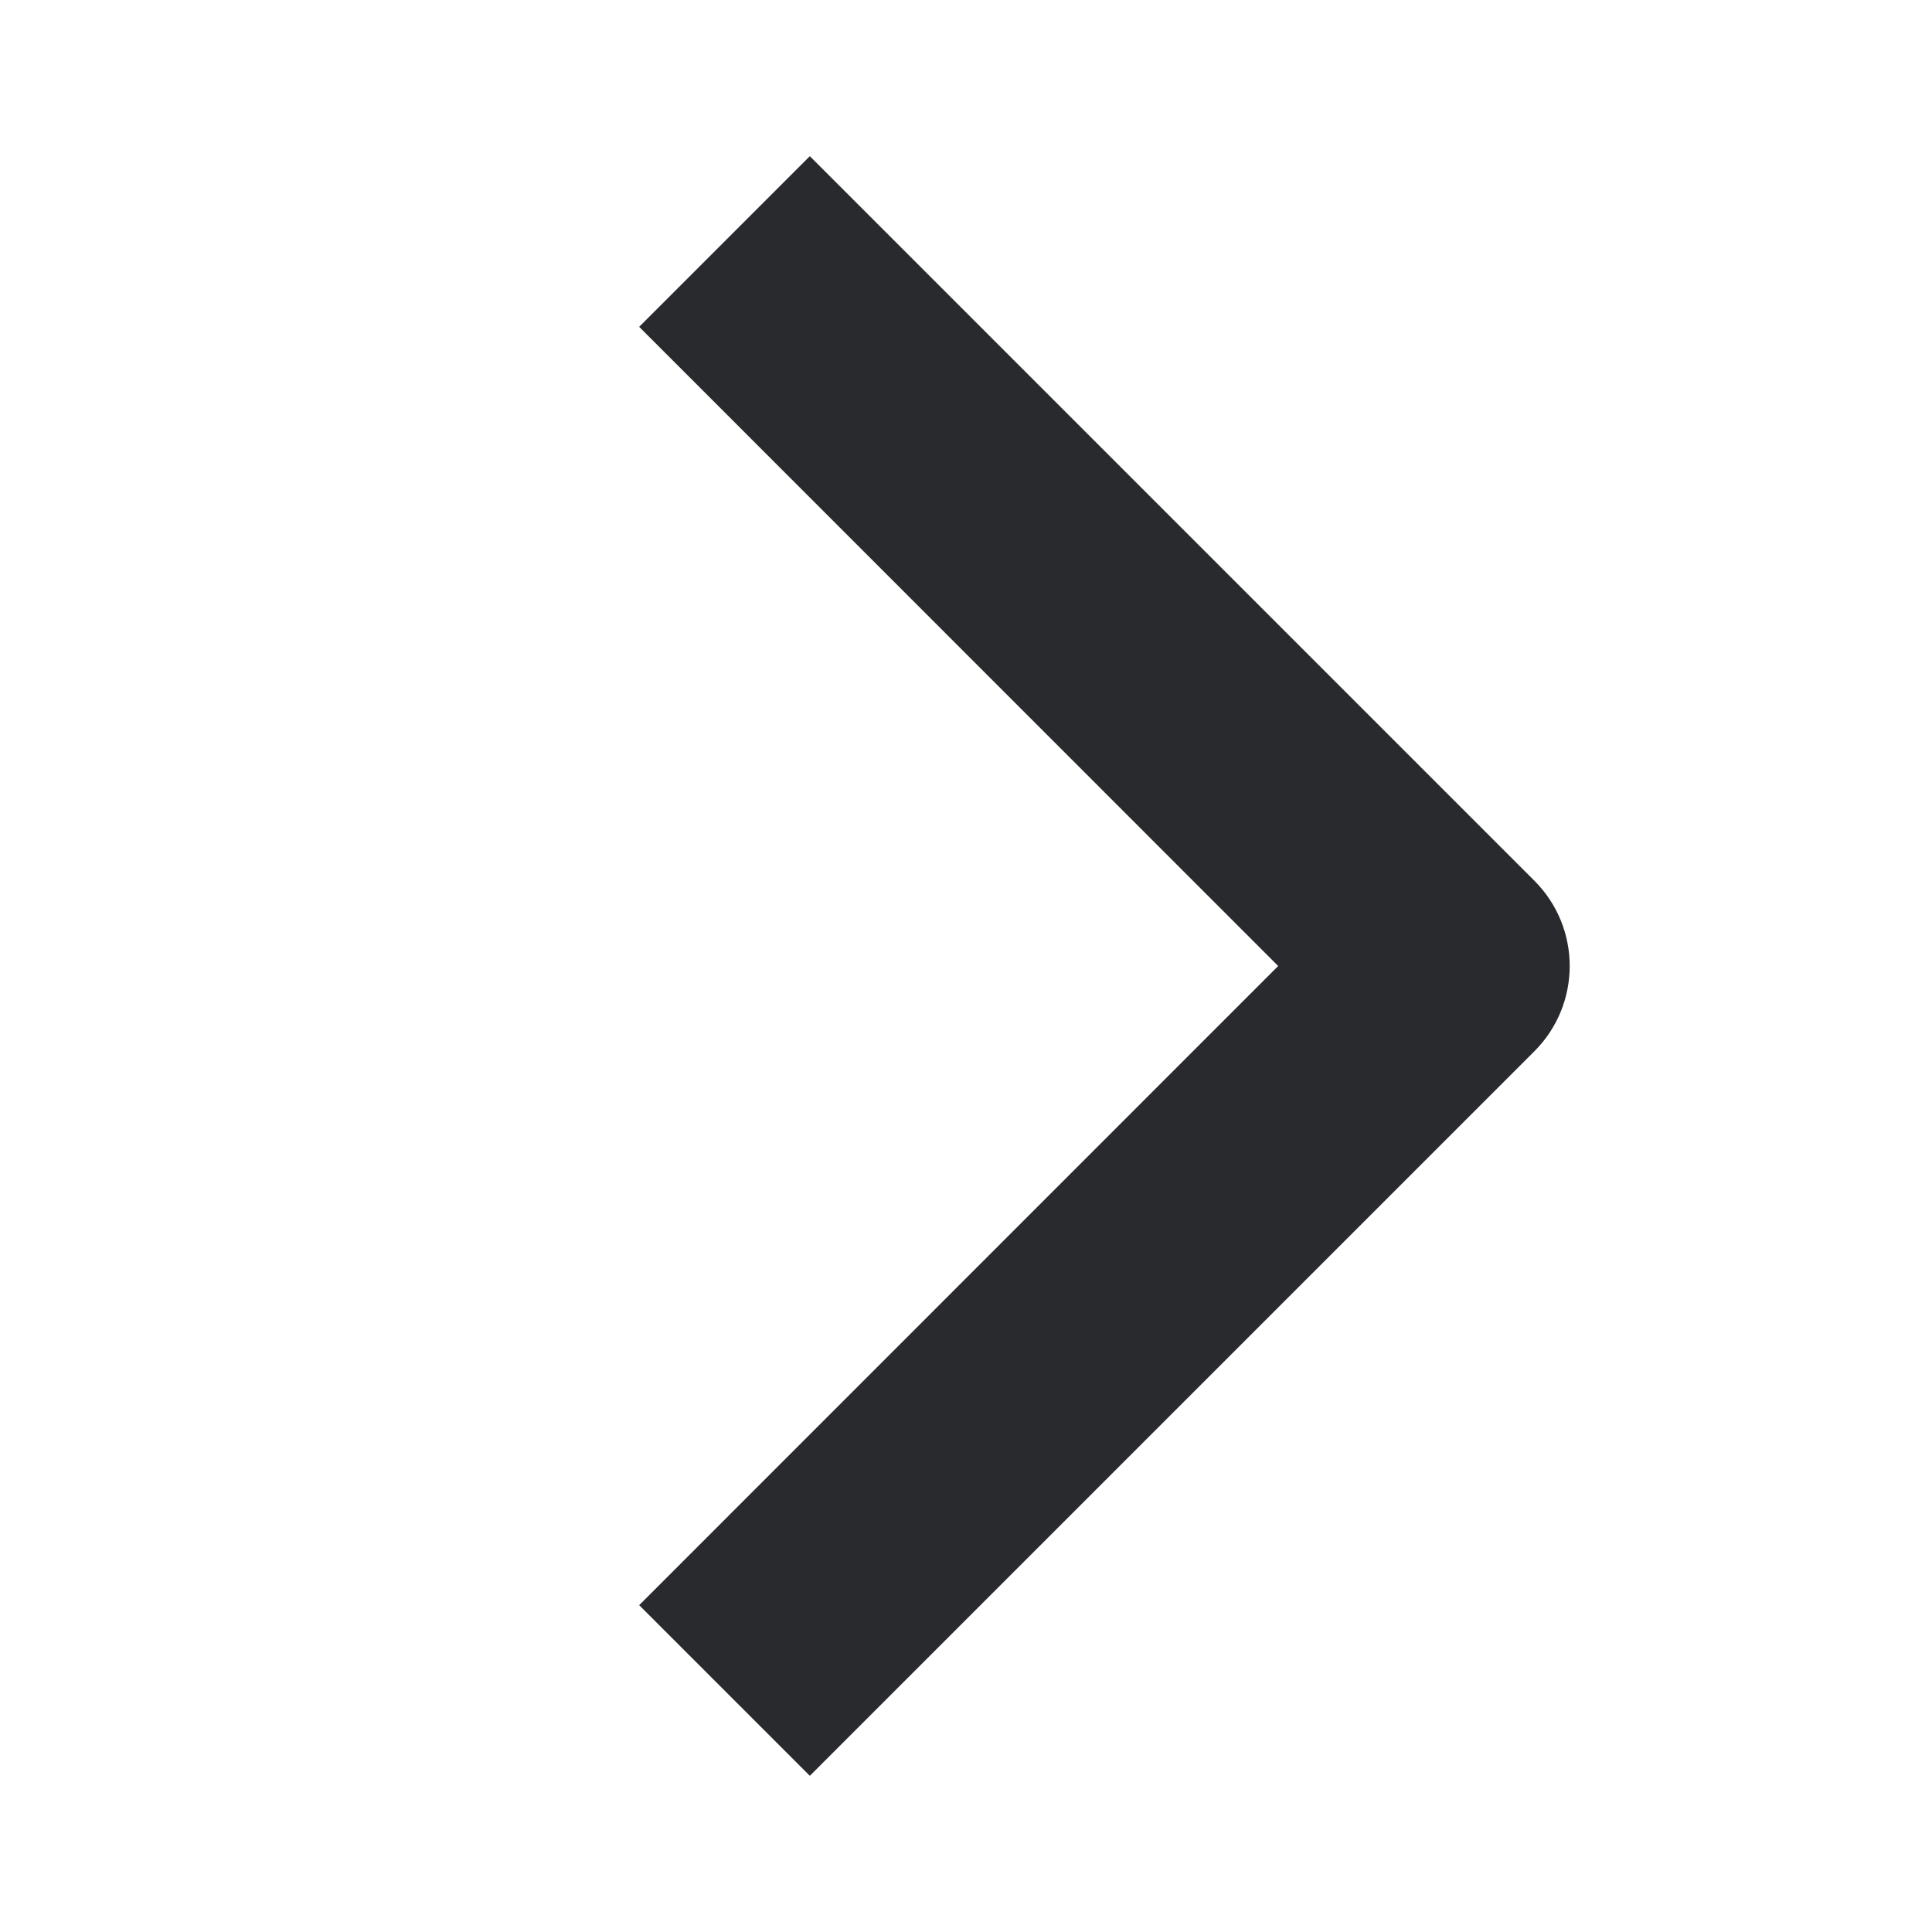 <svg width="12" height="12" viewBox="0 0 12 12" fill="none" xmlns="http://www.w3.org/2000/svg">
<path fill-rule="evenodd" clip-rule="evenodd" d="M7.939 6L3.97 2.03L5.03 0.97L9.53 5.47C9.823 5.763 9.823 6.237 9.53 6.53L5.03 11.03L3.97 9.97L7.939 6Z" fill="#292A2E"/>
</svg>
